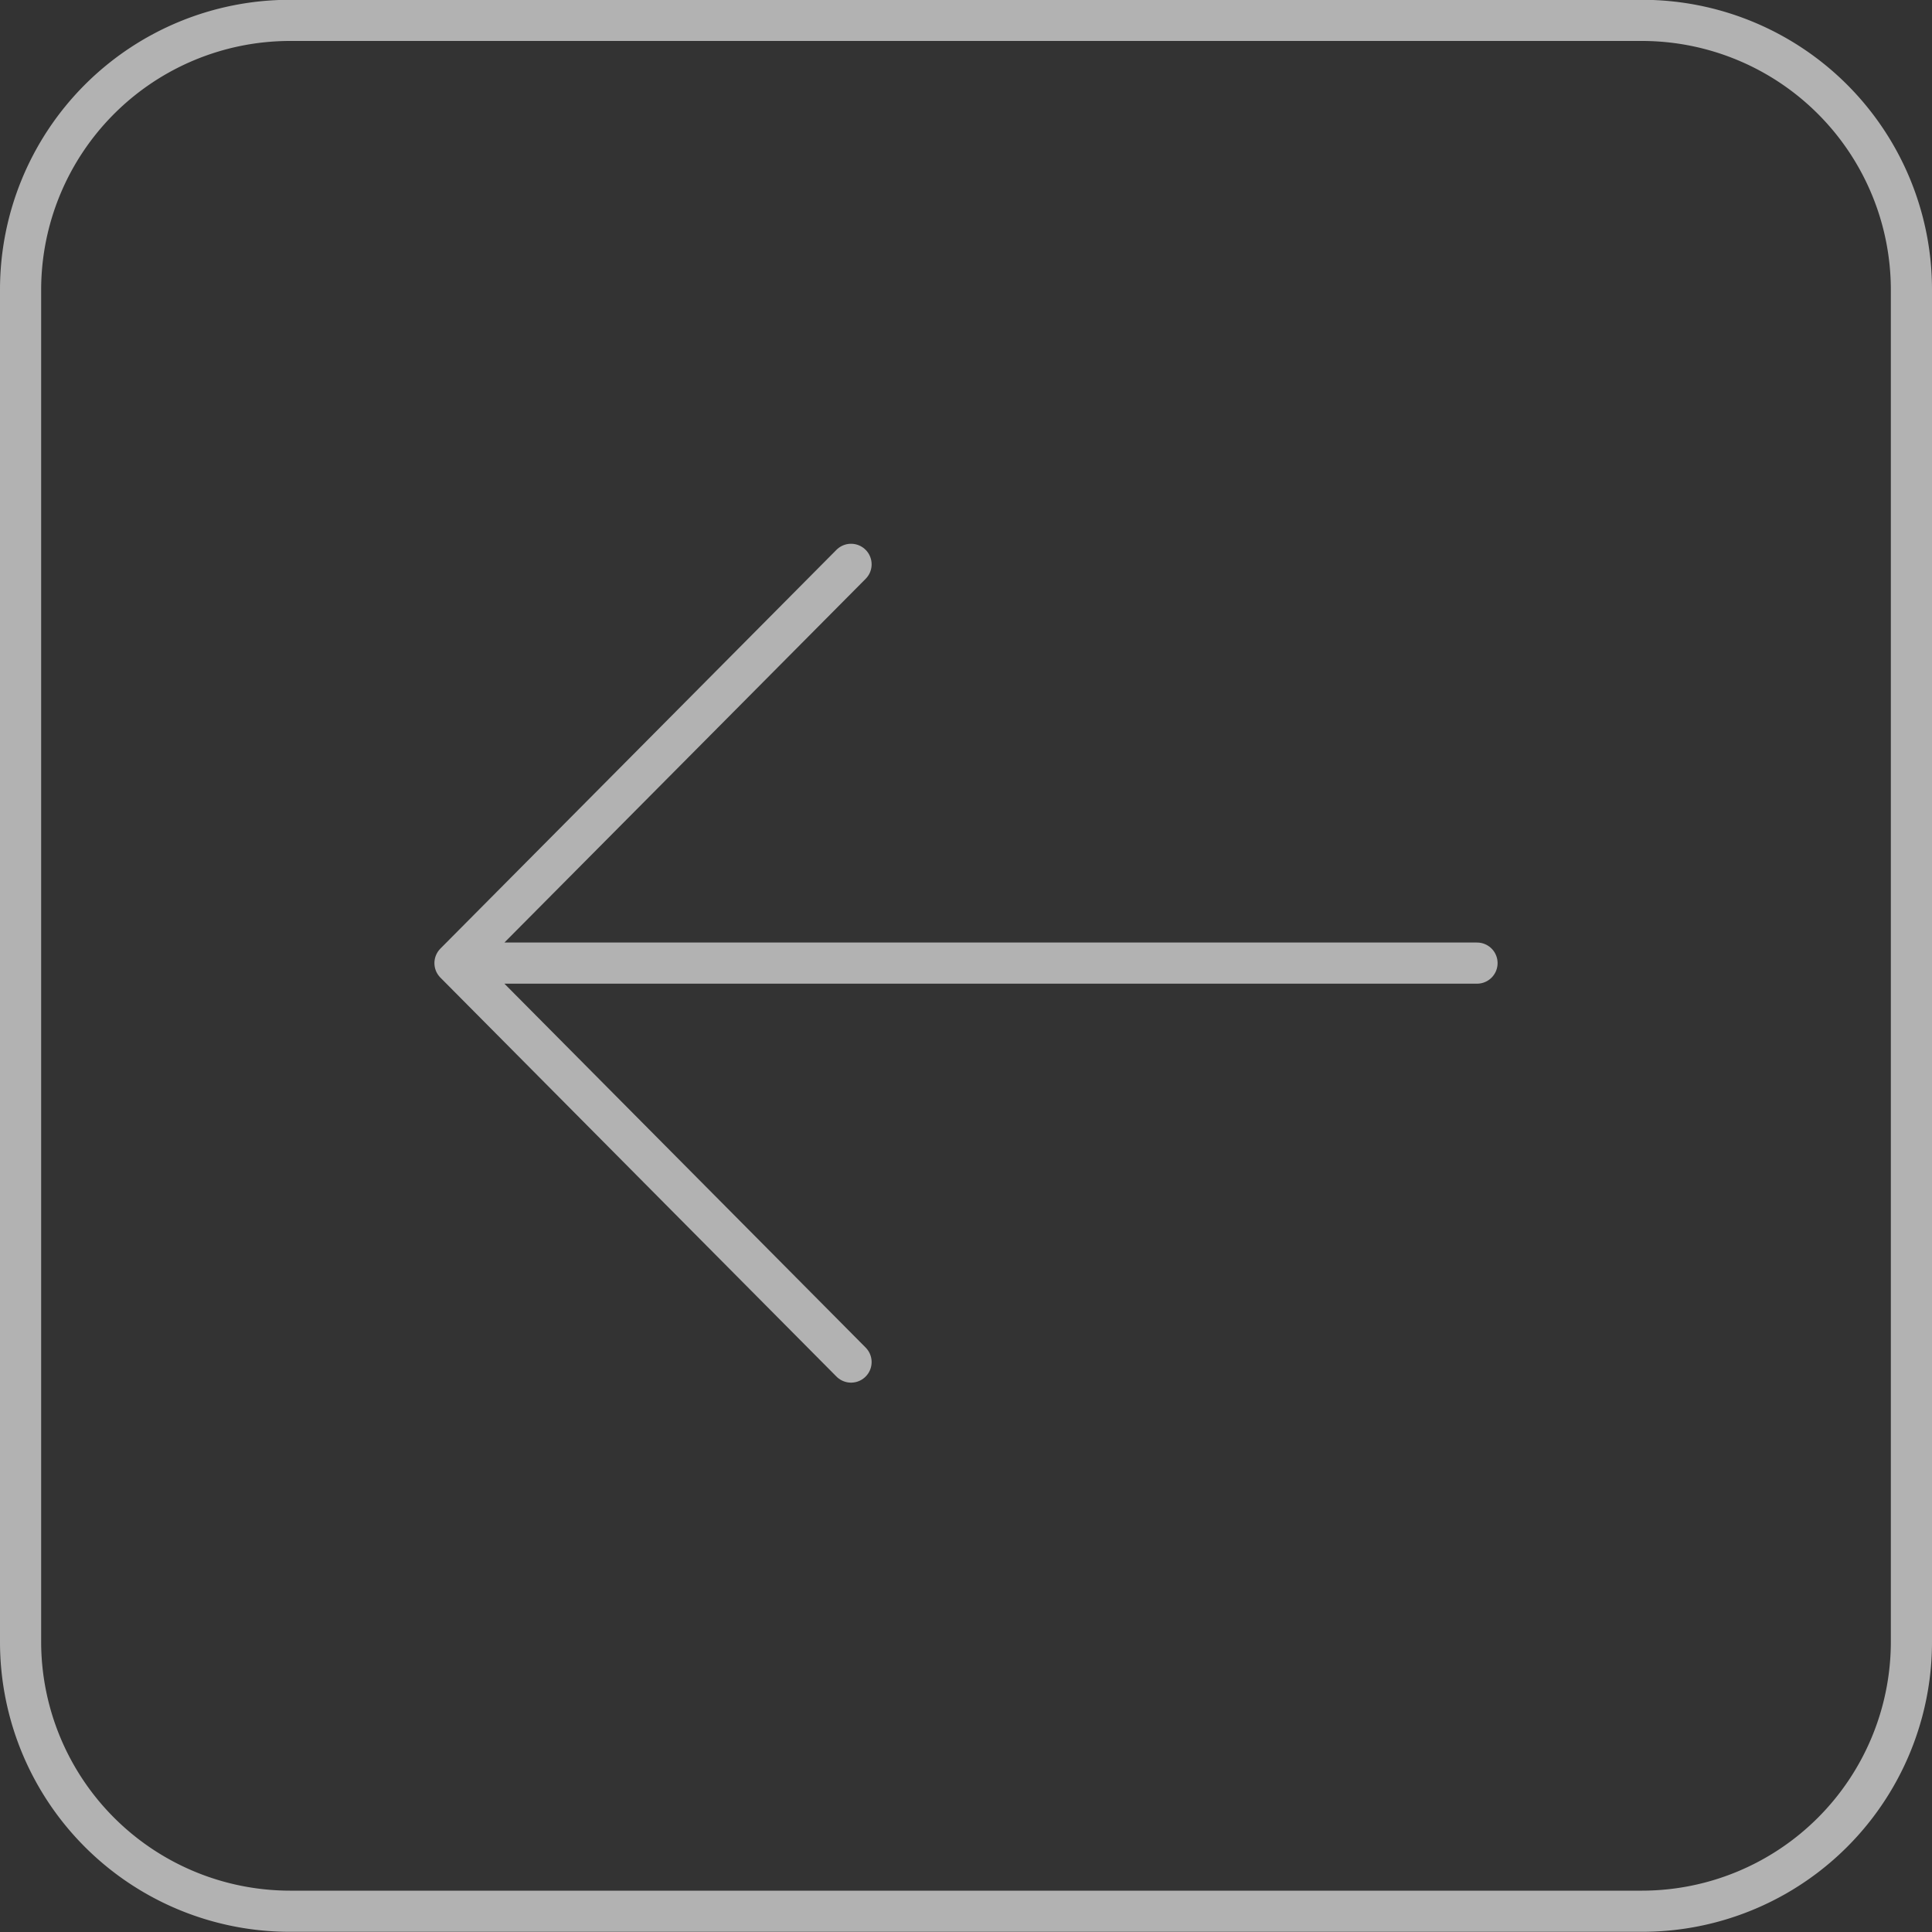 <svg id="Layer_1" data-name="Layer 1" xmlns="http://www.w3.org/2000/svg" viewBox="0 0 100 100"><rect x="0" y="0" width="100" height="100" fill="#333333" stroke="none"/><defs><style>.cls-1,.cls-3{opacity:0.65;}.cls-2{fill:#f6f6f6;}.cls-3{fill:none;stroke:#f6f6f6;stroke-linecap:round;stroke-linejoin:round;stroke-width:2.13px;}</style></defs><title>arr-left</title><g class="cls-1"><path class="cls-2" d="M134.75,2766.76a12.89,12.89,0,0,1,12.87,12.87v70a12.89,12.89,0,0,1-12.87,12.87h-70a12.89,12.89,0,0,1-12.87-12.87v-70a12.89,12.89,0,0,1,12.87-12.87h70m0-2.13h-70a15,15,0,0,0-15,15v70a15,15,0,0,0,15,15h70a15,15,0,0,0,15-15v-70a15,15,0,0,0-15-15h0Z" transform="translate(-49.75 -2764.64)"/></g><polyline class="cls-3" points="44.05 70.5 23.55 49.85 44.05 29.21 23.55 49.85 76.45 49.85"/></svg>